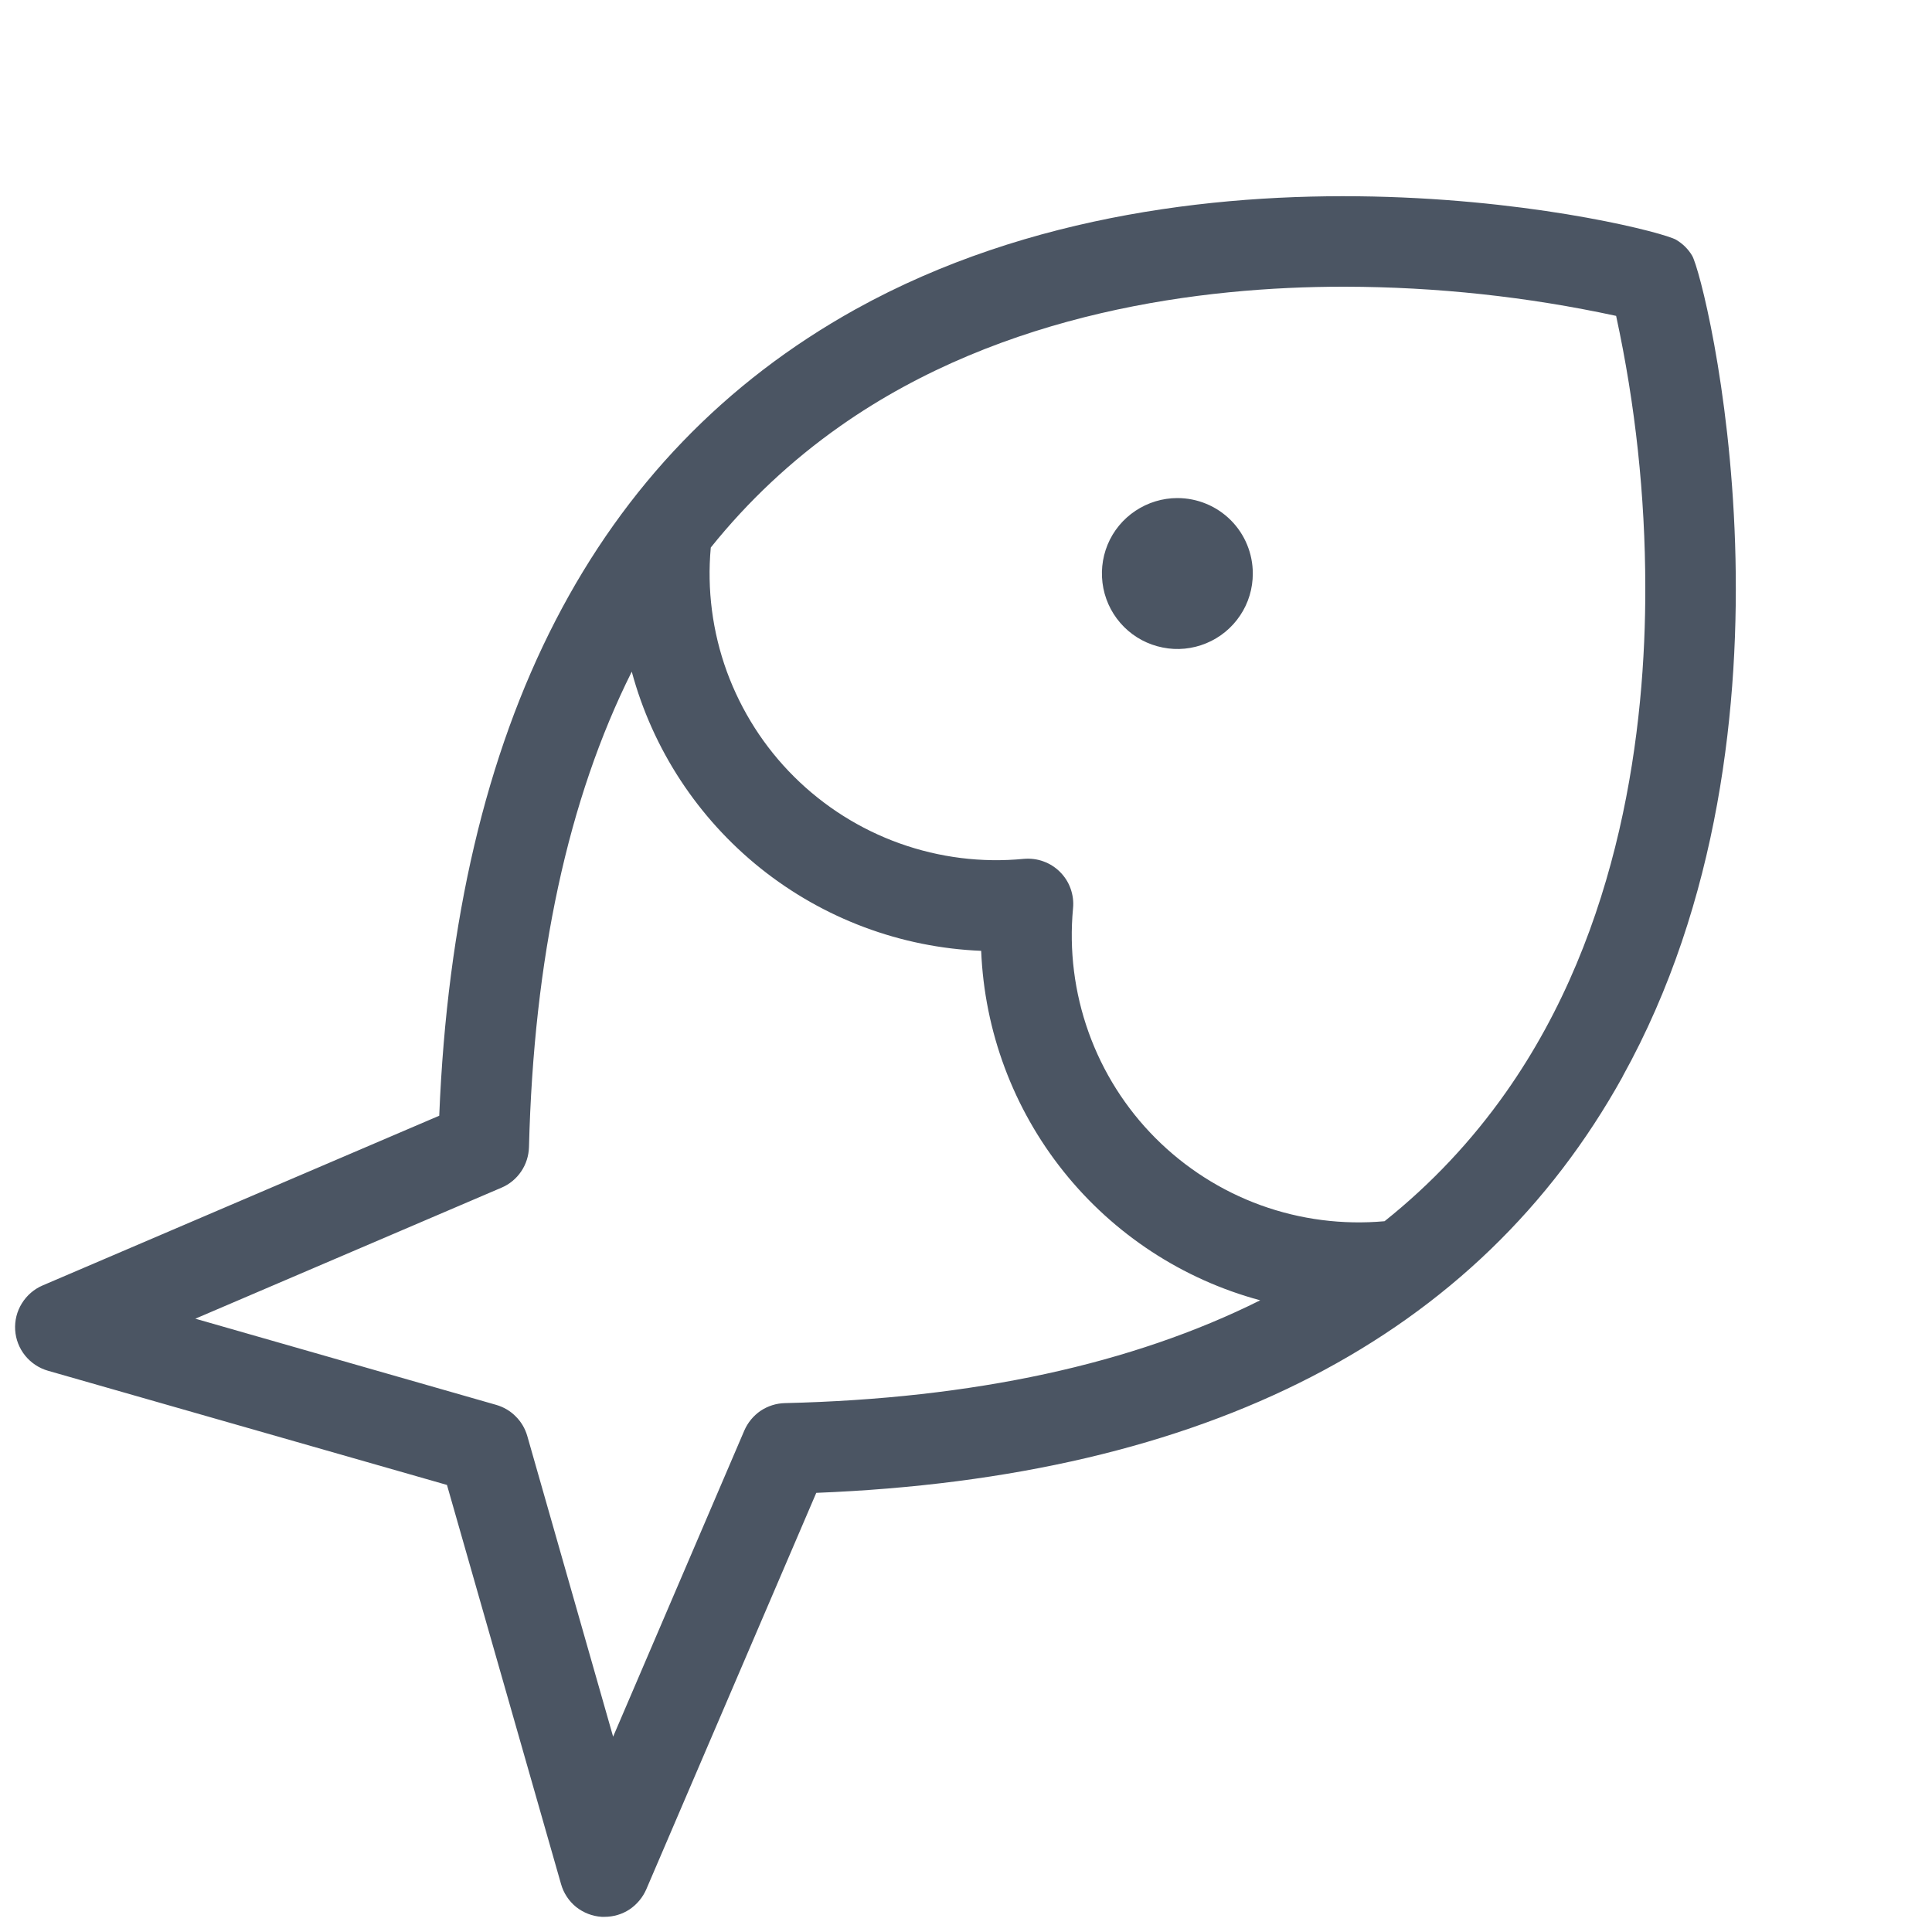 <svg width="20" height="20" viewBox="0 0 20 20" fill="none" xmlns="http://www.w3.org/2000/svg">
<path d="M12.969 5.937C12.969 6.092 12.924 6.243 12.838 6.371C12.752 6.5 12.63 6.6 12.487 6.659C12.344 6.718 12.187 6.734 12.036 6.703C11.884 6.673 11.745 6.599 11.636 6.49C11.526 6.38 11.452 6.241 11.422 6.09C11.392 5.938 11.407 5.781 11.466 5.638C11.525 5.495 11.626 5.373 11.754 5.288C11.883 5.202 12.034 5.156 12.188 5.156C12.395 5.156 12.594 5.238 12.741 5.385C12.887 5.531 12.969 5.73 12.969 5.937ZM16.797 11.146C15.3 13.844 12.492 15.293 8.45 15.454L6.69 19.559C6.653 19.643 6.593 19.715 6.517 19.766C6.44 19.817 6.35 19.843 6.258 19.843H6.229C6.132 19.837 6.04 19.801 5.964 19.741C5.889 19.68 5.834 19.597 5.808 19.504L4.627 15.372L0.497 14.19C0.403 14.163 0.321 14.108 0.26 14.033C0.199 13.957 0.163 13.865 0.157 13.768C0.151 13.671 0.175 13.575 0.226 13.493C0.277 13.41 0.352 13.345 0.441 13.307L4.547 11.55C4.71 7.51 6.158 4.703 8.854 3.203C12.466 1.198 17.11 2.343 17.351 2.482C17.42 2.523 17.477 2.579 17.517 2.647C17.657 2.886 18.803 7.529 16.797 11.144V11.146ZM13.047 13.461C12.243 13.245 11.529 12.777 11.009 12.126C10.489 11.475 10.191 10.676 10.157 9.843C9.325 9.809 8.526 9.51 7.875 8.99C7.225 8.47 6.757 7.757 6.54 6.953C5.879 8.275 5.525 9.922 5.476 11.875C5.473 11.965 5.446 12.052 5.395 12.127C5.345 12.201 5.274 12.26 5.191 12.295L2.022 13.651L5.136 14.543C5.212 14.565 5.282 14.605 5.338 14.662C5.395 14.718 5.436 14.788 5.458 14.864L6.347 17.978L7.705 14.809C7.741 14.726 7.799 14.656 7.873 14.605C7.948 14.555 8.035 14.527 8.125 14.525C10.079 14.479 11.723 14.121 13.047 13.46V13.461ZM17.032 6.076C17.031 5.133 16.93 4.192 16.73 3.27C15.809 3.071 14.869 2.97 13.926 2.968H13.907C12.46 2.968 10.391 3.22 8.698 4.411C8.194 4.765 7.743 5.188 7.358 5.668C7.318 6.103 7.375 6.541 7.524 6.951C7.674 7.361 7.911 7.733 8.221 8.041C8.53 8.348 8.903 8.584 9.314 8.731C9.725 8.878 10.163 8.933 10.597 8.891C10.666 8.885 10.736 8.893 10.801 8.917C10.866 8.94 10.925 8.978 10.973 9.026C11.022 9.075 11.06 9.134 11.083 9.2C11.106 9.265 11.115 9.334 11.108 9.403C11.067 9.837 11.122 10.275 11.269 10.686C11.416 11.097 11.652 11.471 11.96 11.78C12.268 12.089 12.64 12.327 13.05 12.476C13.461 12.625 13.899 12.681 14.333 12.642C14.813 12.259 15.236 11.81 15.589 11.308C16.787 9.609 17.036 7.524 17.032 6.075V6.076Z" fill="#4B5563"/>
</svg>

